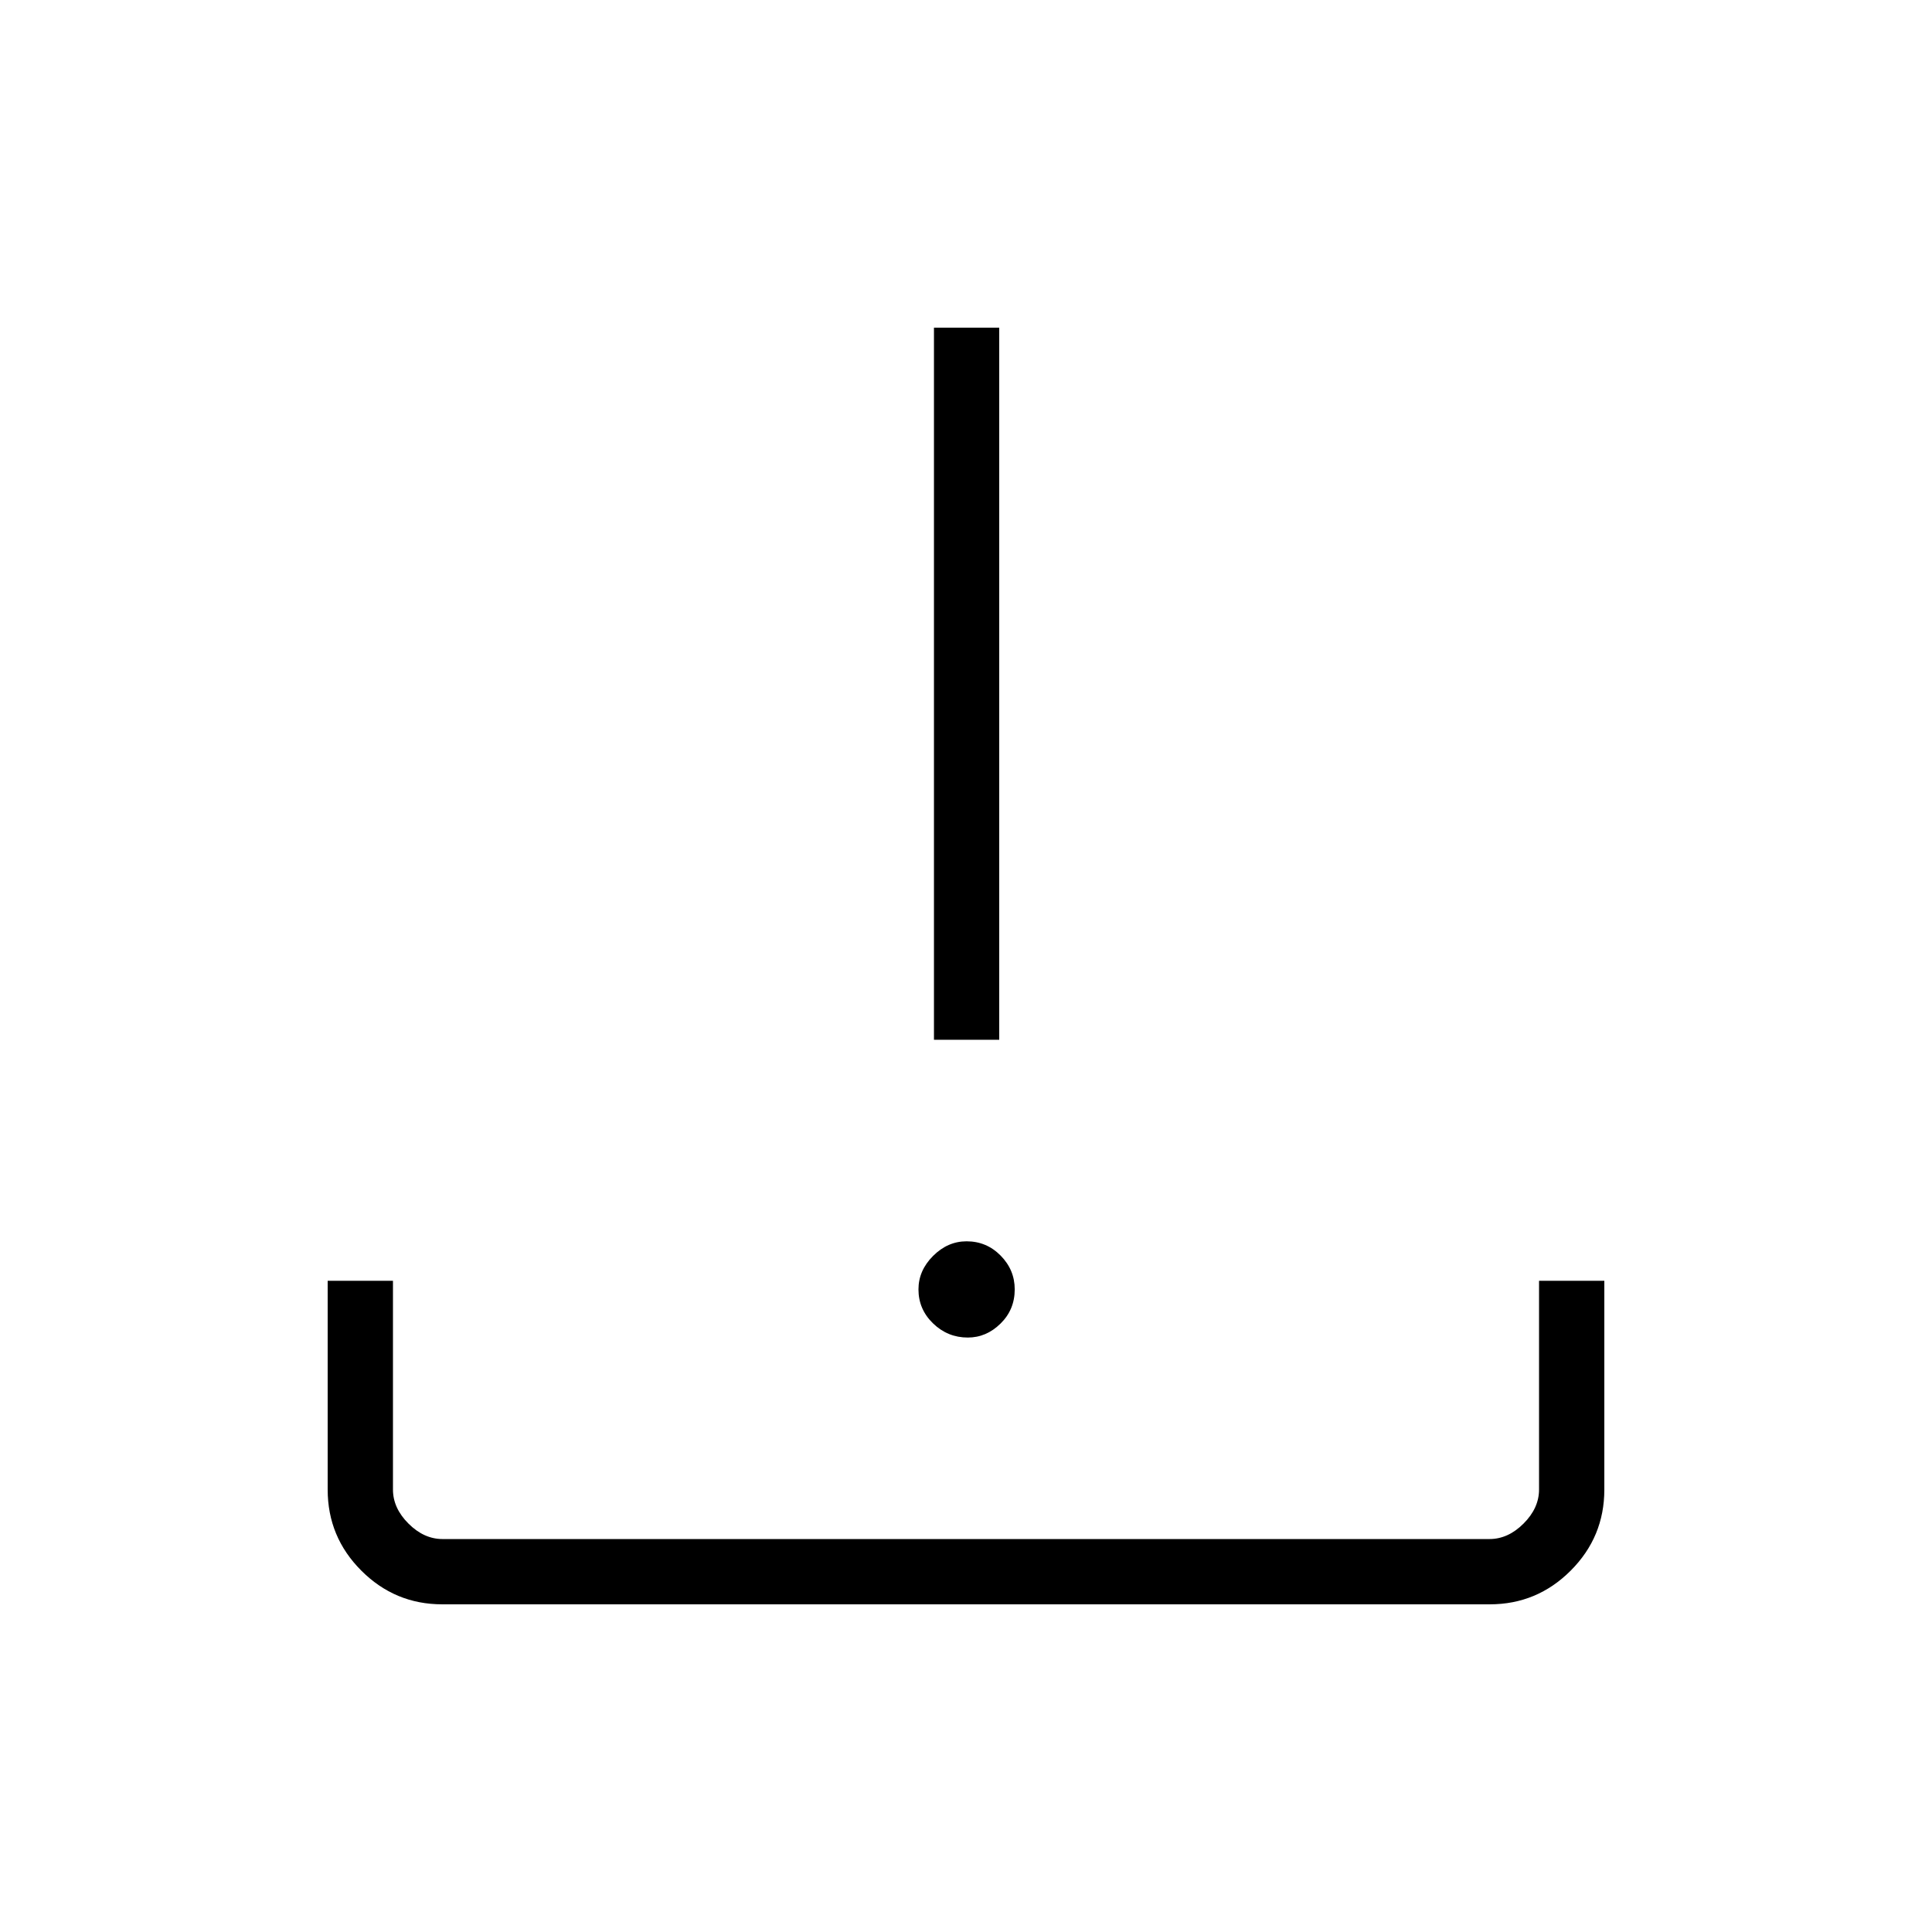 <svg xmlns="http://www.w3.org/2000/svg" height="40" viewBox="0 -960 960 960" width="40"><path d="M480.91-295.38q-10.01 0-17.27-7.02t-7.26-16.9q0-9.39 7.27-16.65 7.26-7.25 16.64-7.25 9.92 0 16.92 7.1 7 7.1 7 16.79 0 10.08-7.06 17-7.05 6.93-16.24 6.93Zm-16.83-147.95v-353.85h32.43v353.85h-32.43ZM219.73-162.82q-23.45 0-40.18-16.73t-16.73-40.27v-103.76h32.44v103.71q0 9.23 7.69 16.92 7.69 7.69 16.92 7.69h520.26q9.23 0 16.92-7.69 7.69-7.69 7.69-16.92v-103.71h32.44v103.76q0 23.54-16.73 40.27-16.73 16.73-40.18 16.73H219.73Z"/></svg>